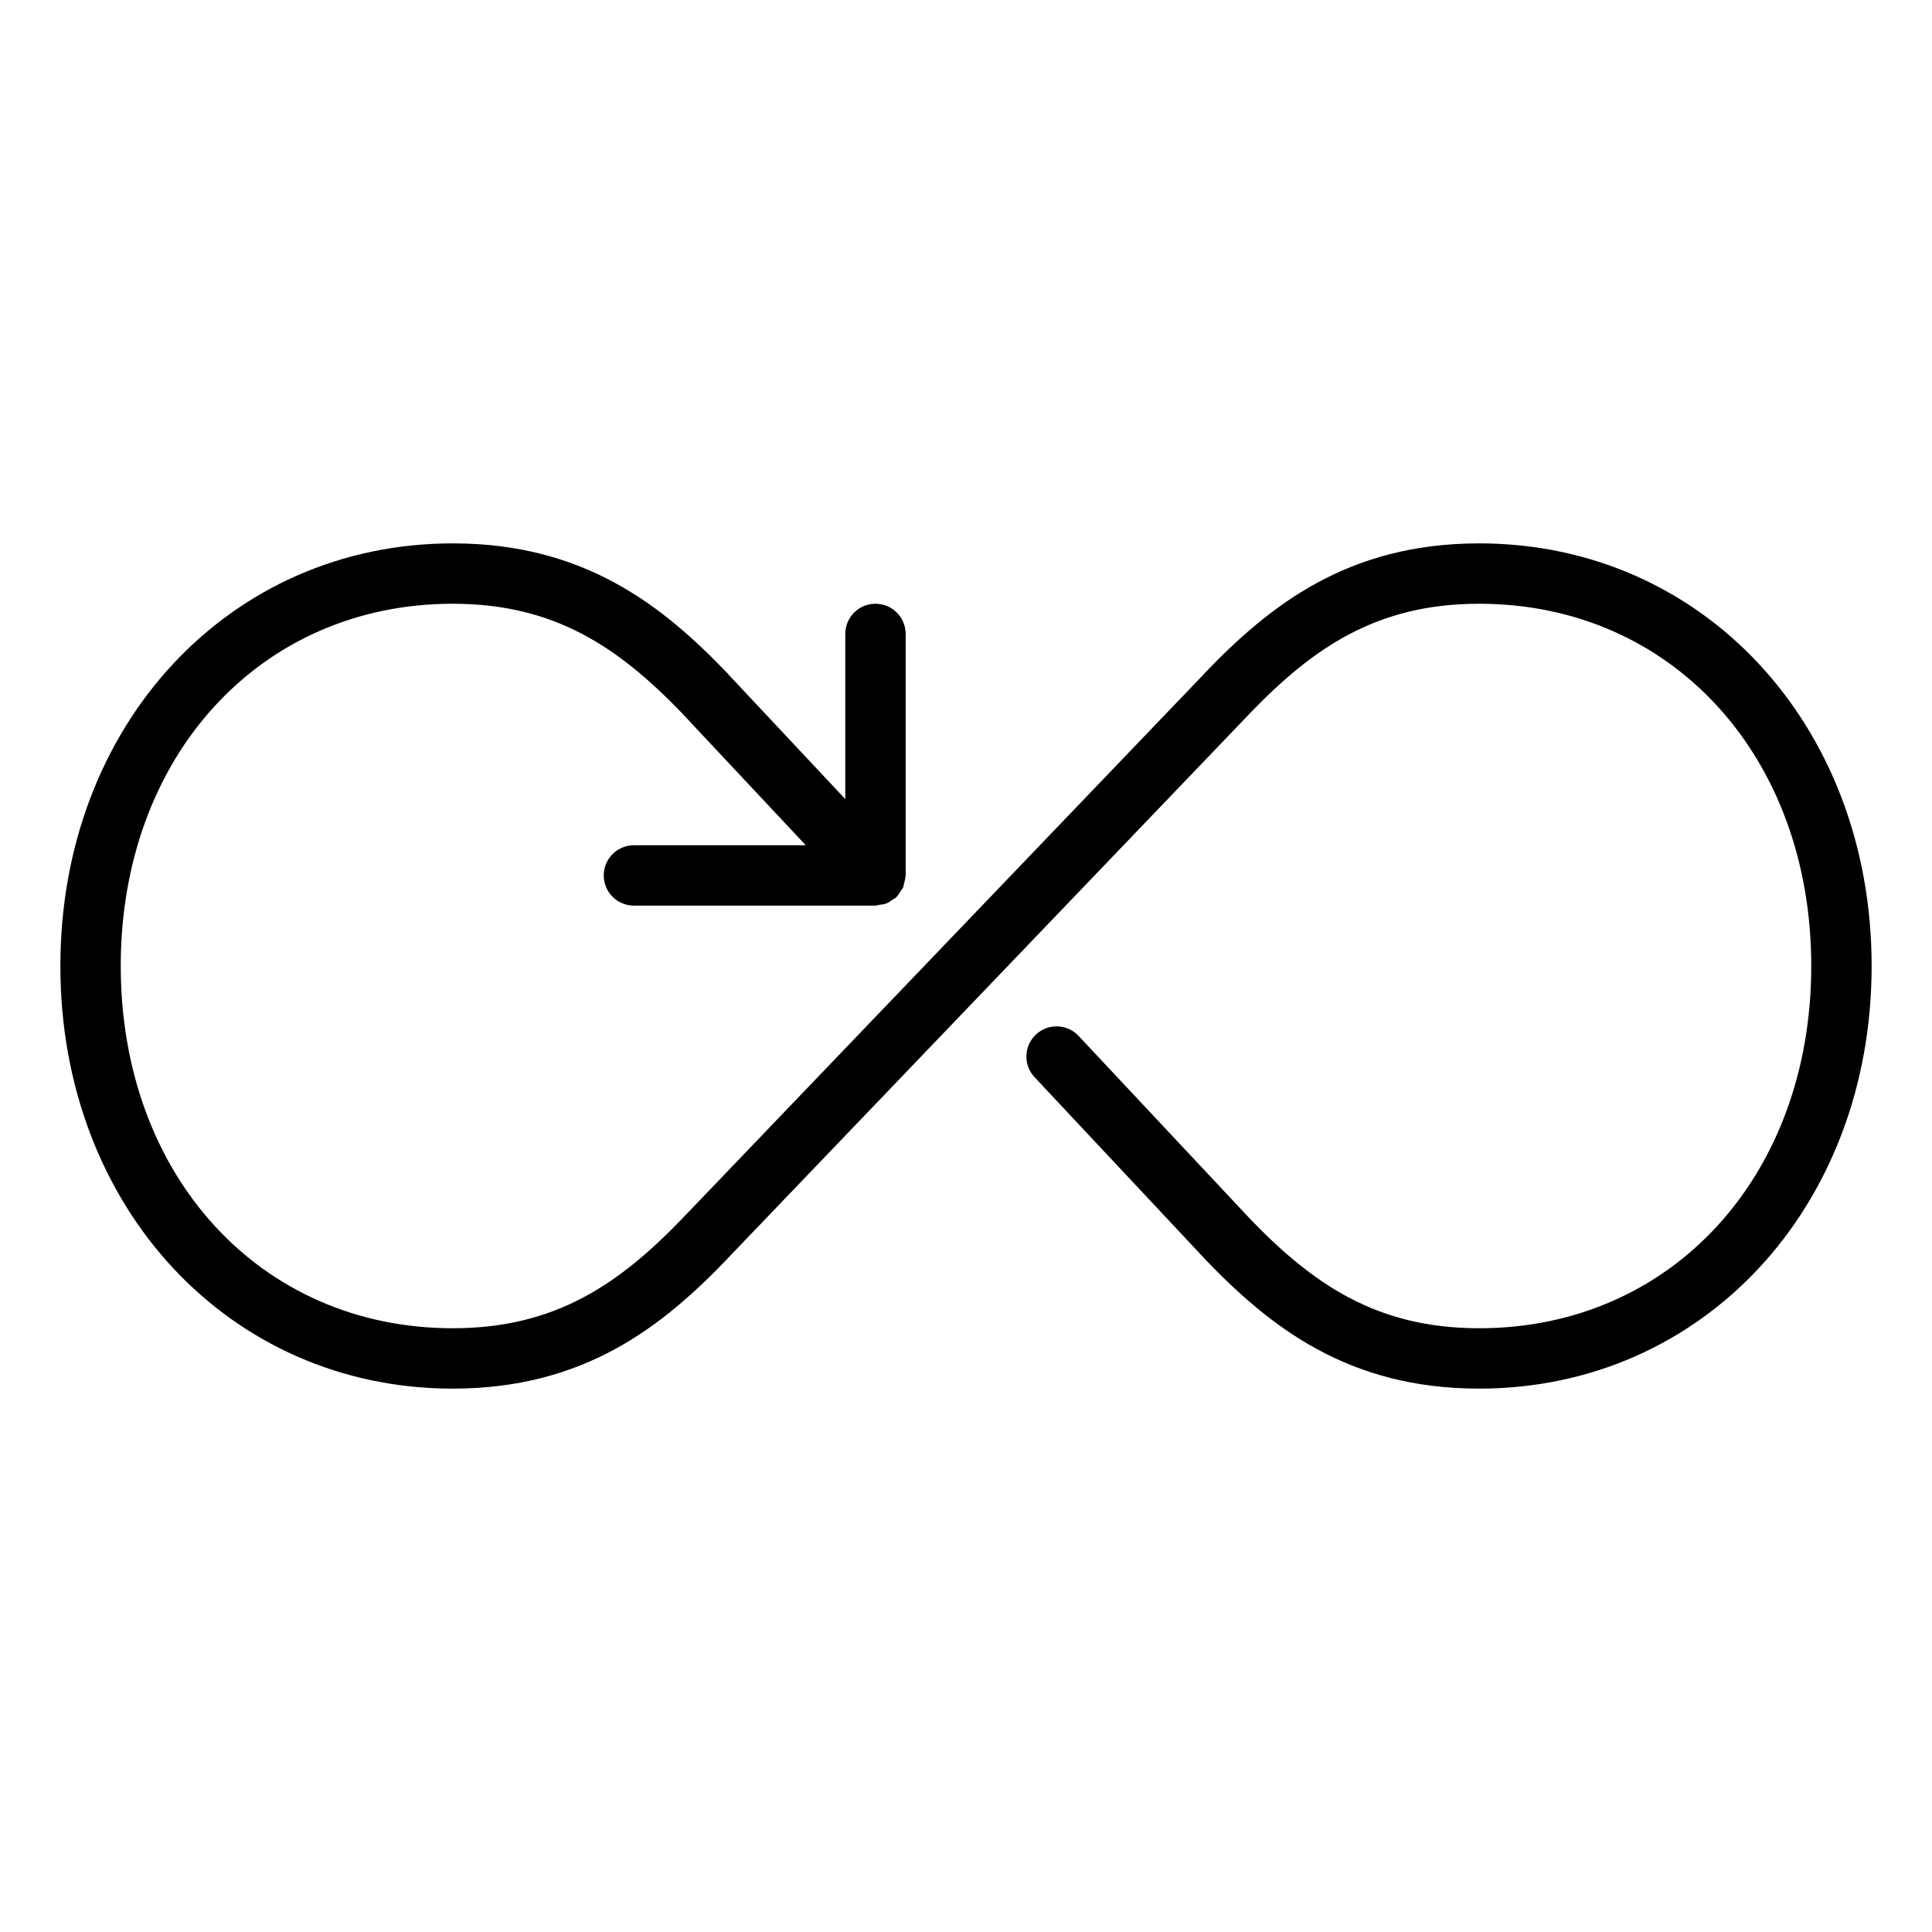 <?xml version="1.0" encoding="UTF-8" standalone="no"?>
<svg width="64px" height="64px" viewBox="0 0 64 64" version="1.1" xmlns="http://www.w3.org/2000/svg" xmlns:xlink="http://www.w3.org/1999/xlink">
    <!-- Generator: Sketch 3.7.2 (28276) - http://www.bohemiancoding.com/sketch -->
    <title>arr-loop</title>
    <desc>Created with Sketch.</desc>
    <defs></defs>
    <g id="64px-Line" stroke="none" stroke-width="1" fill="none" fill-rule="evenodd">
        <g id="arr-loop"></g>
        <path d="M49,18 C44.634,18 42.047,20.069 39.9,22.306 C39.882,22.325 39.866,22.343 39.85,22.363 L22.655,40.309 C22.64,40.324 22.627,40.339 22.613,40.355 C20.502,42.544 18.393,44 15,44 C8.626,44 4,38.953 4,32 C4,25.047 8.626,20 15,20 C18.385,20 20.493,21.449 22.601,23.632 C22.616,23.65 22.631,23.667 22.647,23.684 L26.692,28 L21,28 C20.447,28 20,28.448 20,29 C20,29.552 20.447,30 21,30 L28.968,30 L28.969,30 L29,30 C29.044,30 29.082,29.98 29.124,29.975 C29.207,29.965 29.29,29.957 29.368,29.926 C29.44,29.898 29.498,29.85 29.56,29.807 C29.6,29.779 29.647,29.765 29.684,29.73 C29.688,29.726 29.689,29.721 29.693,29.718 C29.755,29.658 29.797,29.583 29.842,29.509 C29.865,29.471 29.899,29.439 29.917,29.398 C29.936,29.354 29.937,29.304 29.949,29.257 C29.97,29.177 29.996,29.099 29.998,29.016 C29.998,29.01 30.001,29.006 30.001,29 L30.001,21 C30.001,20.448 29.554,20 29.001,20 C28.448,20 28.001,20.448 28.001,21 L28.001,26.471 L24.161,22.375 C24.141,22.351 24.121,22.327 24.099,22.304 C21.952,20.068 19.364,18 15,18 C7.589,18 2,24.019 2,32 C2,39.981 7.589,46 15,46 C19.366,46 21.953,43.931 24.1,41.694 C24.115,41.678 24.129,41.662 24.143,41.646 L41.346,23.692 C41.364,23.674 41.379,23.656 41.395,23.638 C43.503,21.452 45.611,20 49,20 C55.374,20 60,25.047 60,32 C60,38.953 55.374,44 49,44 C45.611,44 43.502,42.548 41.394,40.362 C41.381,40.346 41.368,40.331 41.353,40.316 L35.73,34.316 C35.354,33.913 34.718,33.893 34.317,34.27 C33.914,34.647 33.893,35.28 34.271,35.683 L39.841,41.627 C39.86,41.649 39.879,41.671 39.899,41.692 C42.045,43.93 44.633,46 49,46 C56.411,46 62,39.981 62,32 C62,24.019 56.411,18 49,18 L49,18 Z" id="Shape" fill="#000000"></path>
    </g>
</svg>
